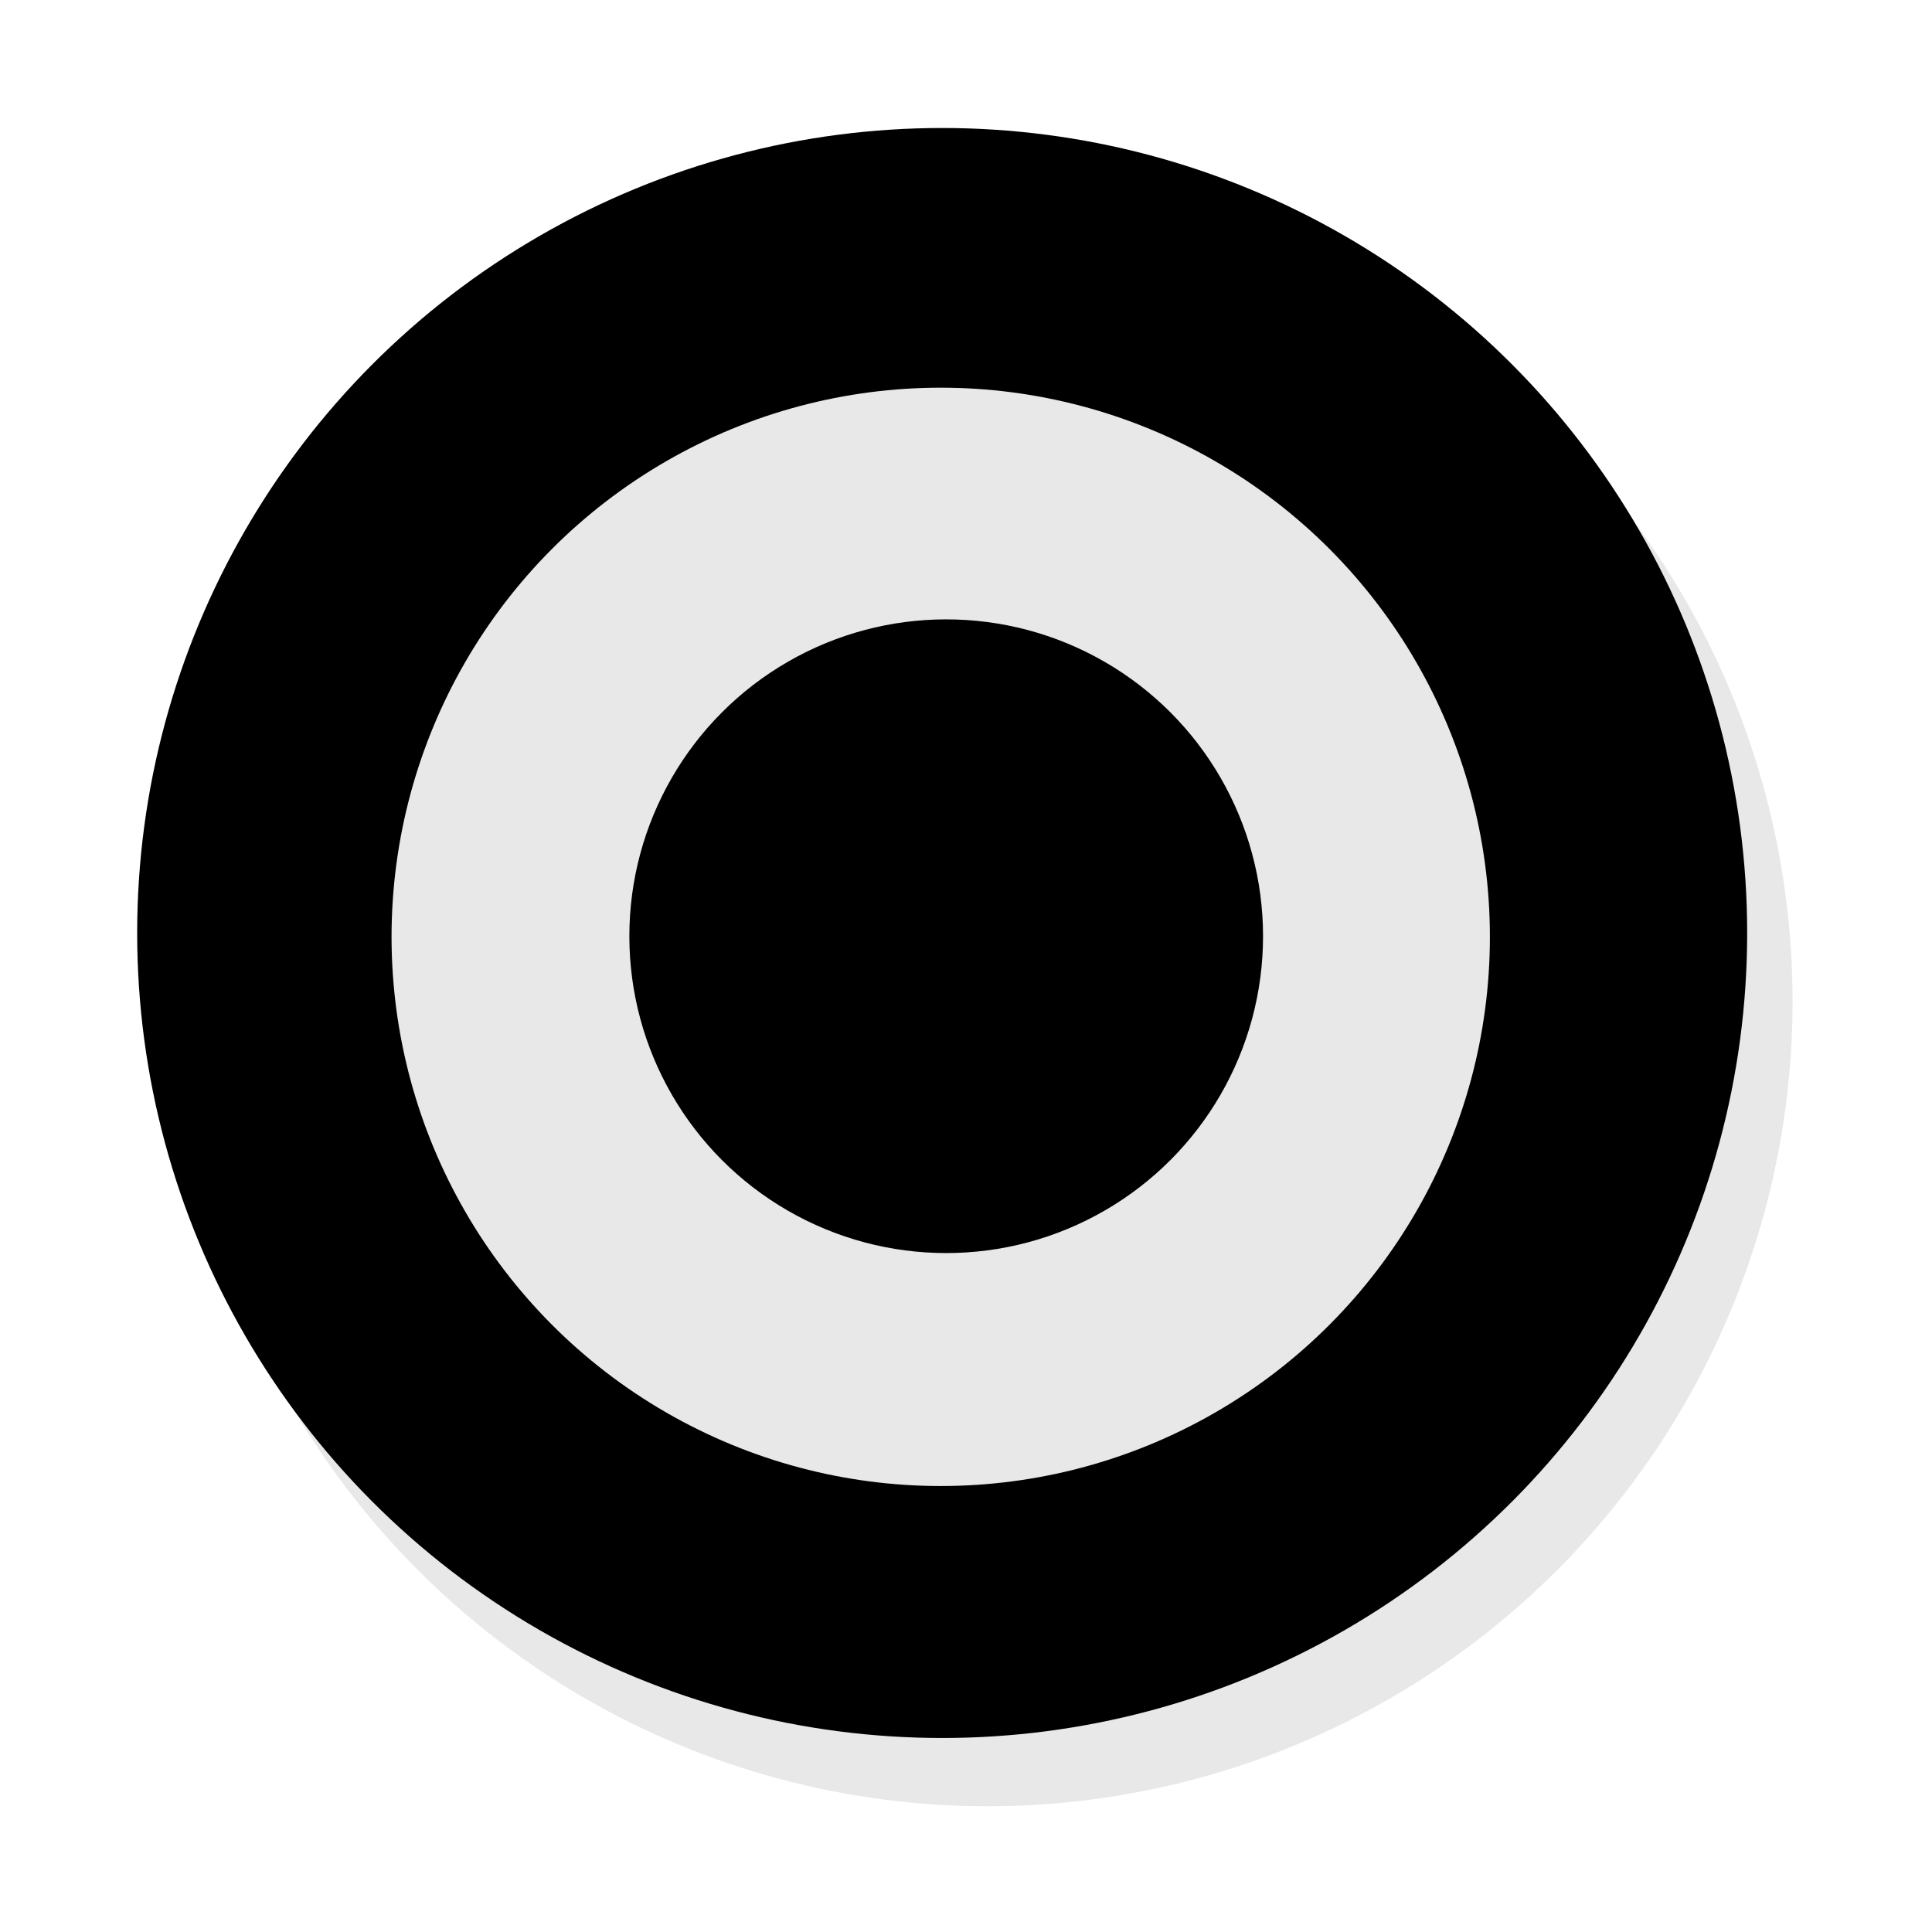 <?xml version="1.0" encoding="UTF-8" standalone="no"?>
<!-- Optional parameters: fillColor and innerFillColor -->
<svg xmlns="http://www.w3.org/2000/svg" xmlns:xlink="http://www.w3.org/1999/xlink" style="isolation:isolate" viewBox="0 0 12 12" width="12pt" height="12pt"><defs><clipPath id="_clipPath_kFctVzl2UmY7df19fsJgxNte51DOmqFp"><rect width="12" height="12"/></clipPath></defs><g clip-path="url(#_clipPath_kFctVzl2UmY7df19fsJgxNte51DOmqFp)"><g><circle vector-effect="non-scaling-stroke" cx="6.134" cy="6.219" r="5" fill="rgb(232,232,232)"/><circle vector-effect="non-scaling-stroke" cx="5.852" cy="5.795" r="5" fill="fillColor"/><circle vector-effect="non-scaling-stroke" cx="5.843" cy="5.819" r="3.411" fill="#E8E8E8"/><circle vector-effect="non-scaling-stroke" cx="5.877" cy="5.815" r="1.968" fill="innerFillColor"/></g></g></svg>